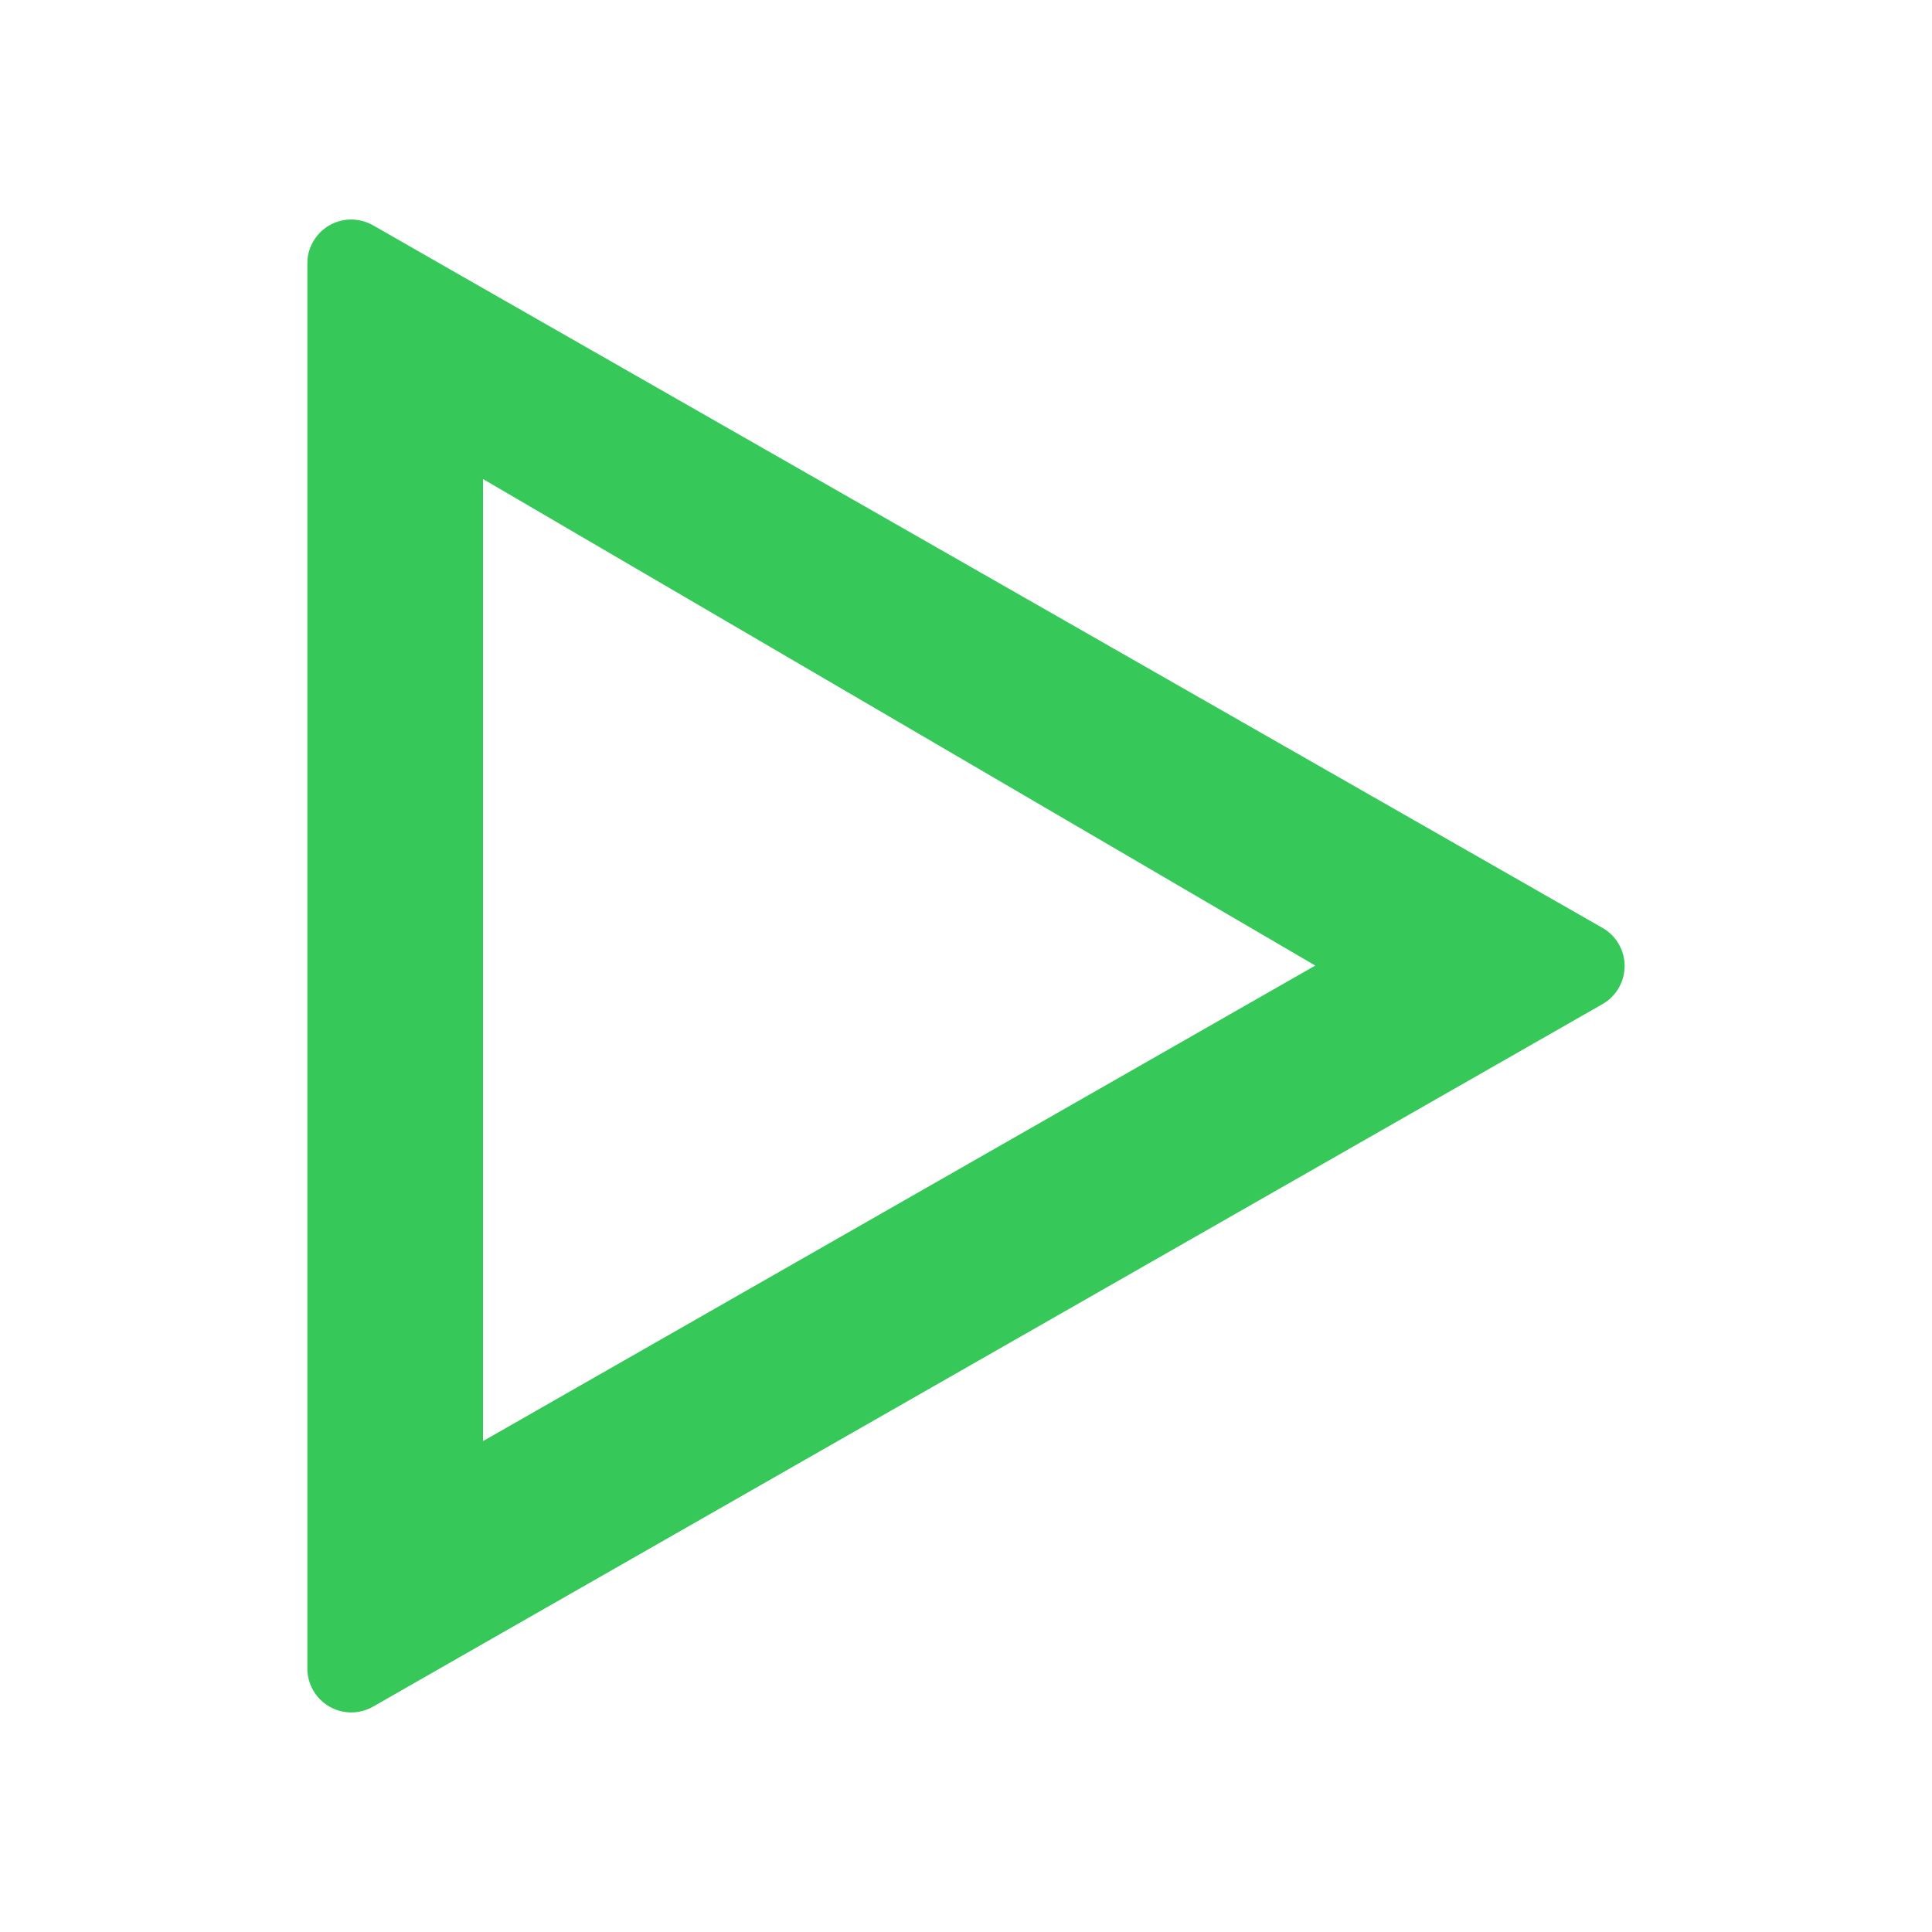 <svg viewBox="0 0 22 22" xmlns="http://www.w3.org/2000/svg"><path fill="rgb(55, 200, 90)" d="m5.248 3.138 13 7.428c.156.089.252.254.252.434 0 .179-.096.345-.252.434l-13 7.428-1 .572c-.155.088-.345.088-.499-.002-.154-.089-.249-.254-.249-.432v-15.991c-.001-.046.004-.092.016-.138.016-.059.042-.114.077-.162.042-.059.096-.107.156-.142s.128-.057.2-.065c.059-.006.12-.001.179.015.046.012.088.03.128.053zm.252 2.317v10.955l9.477-5.415z"/></svg>
